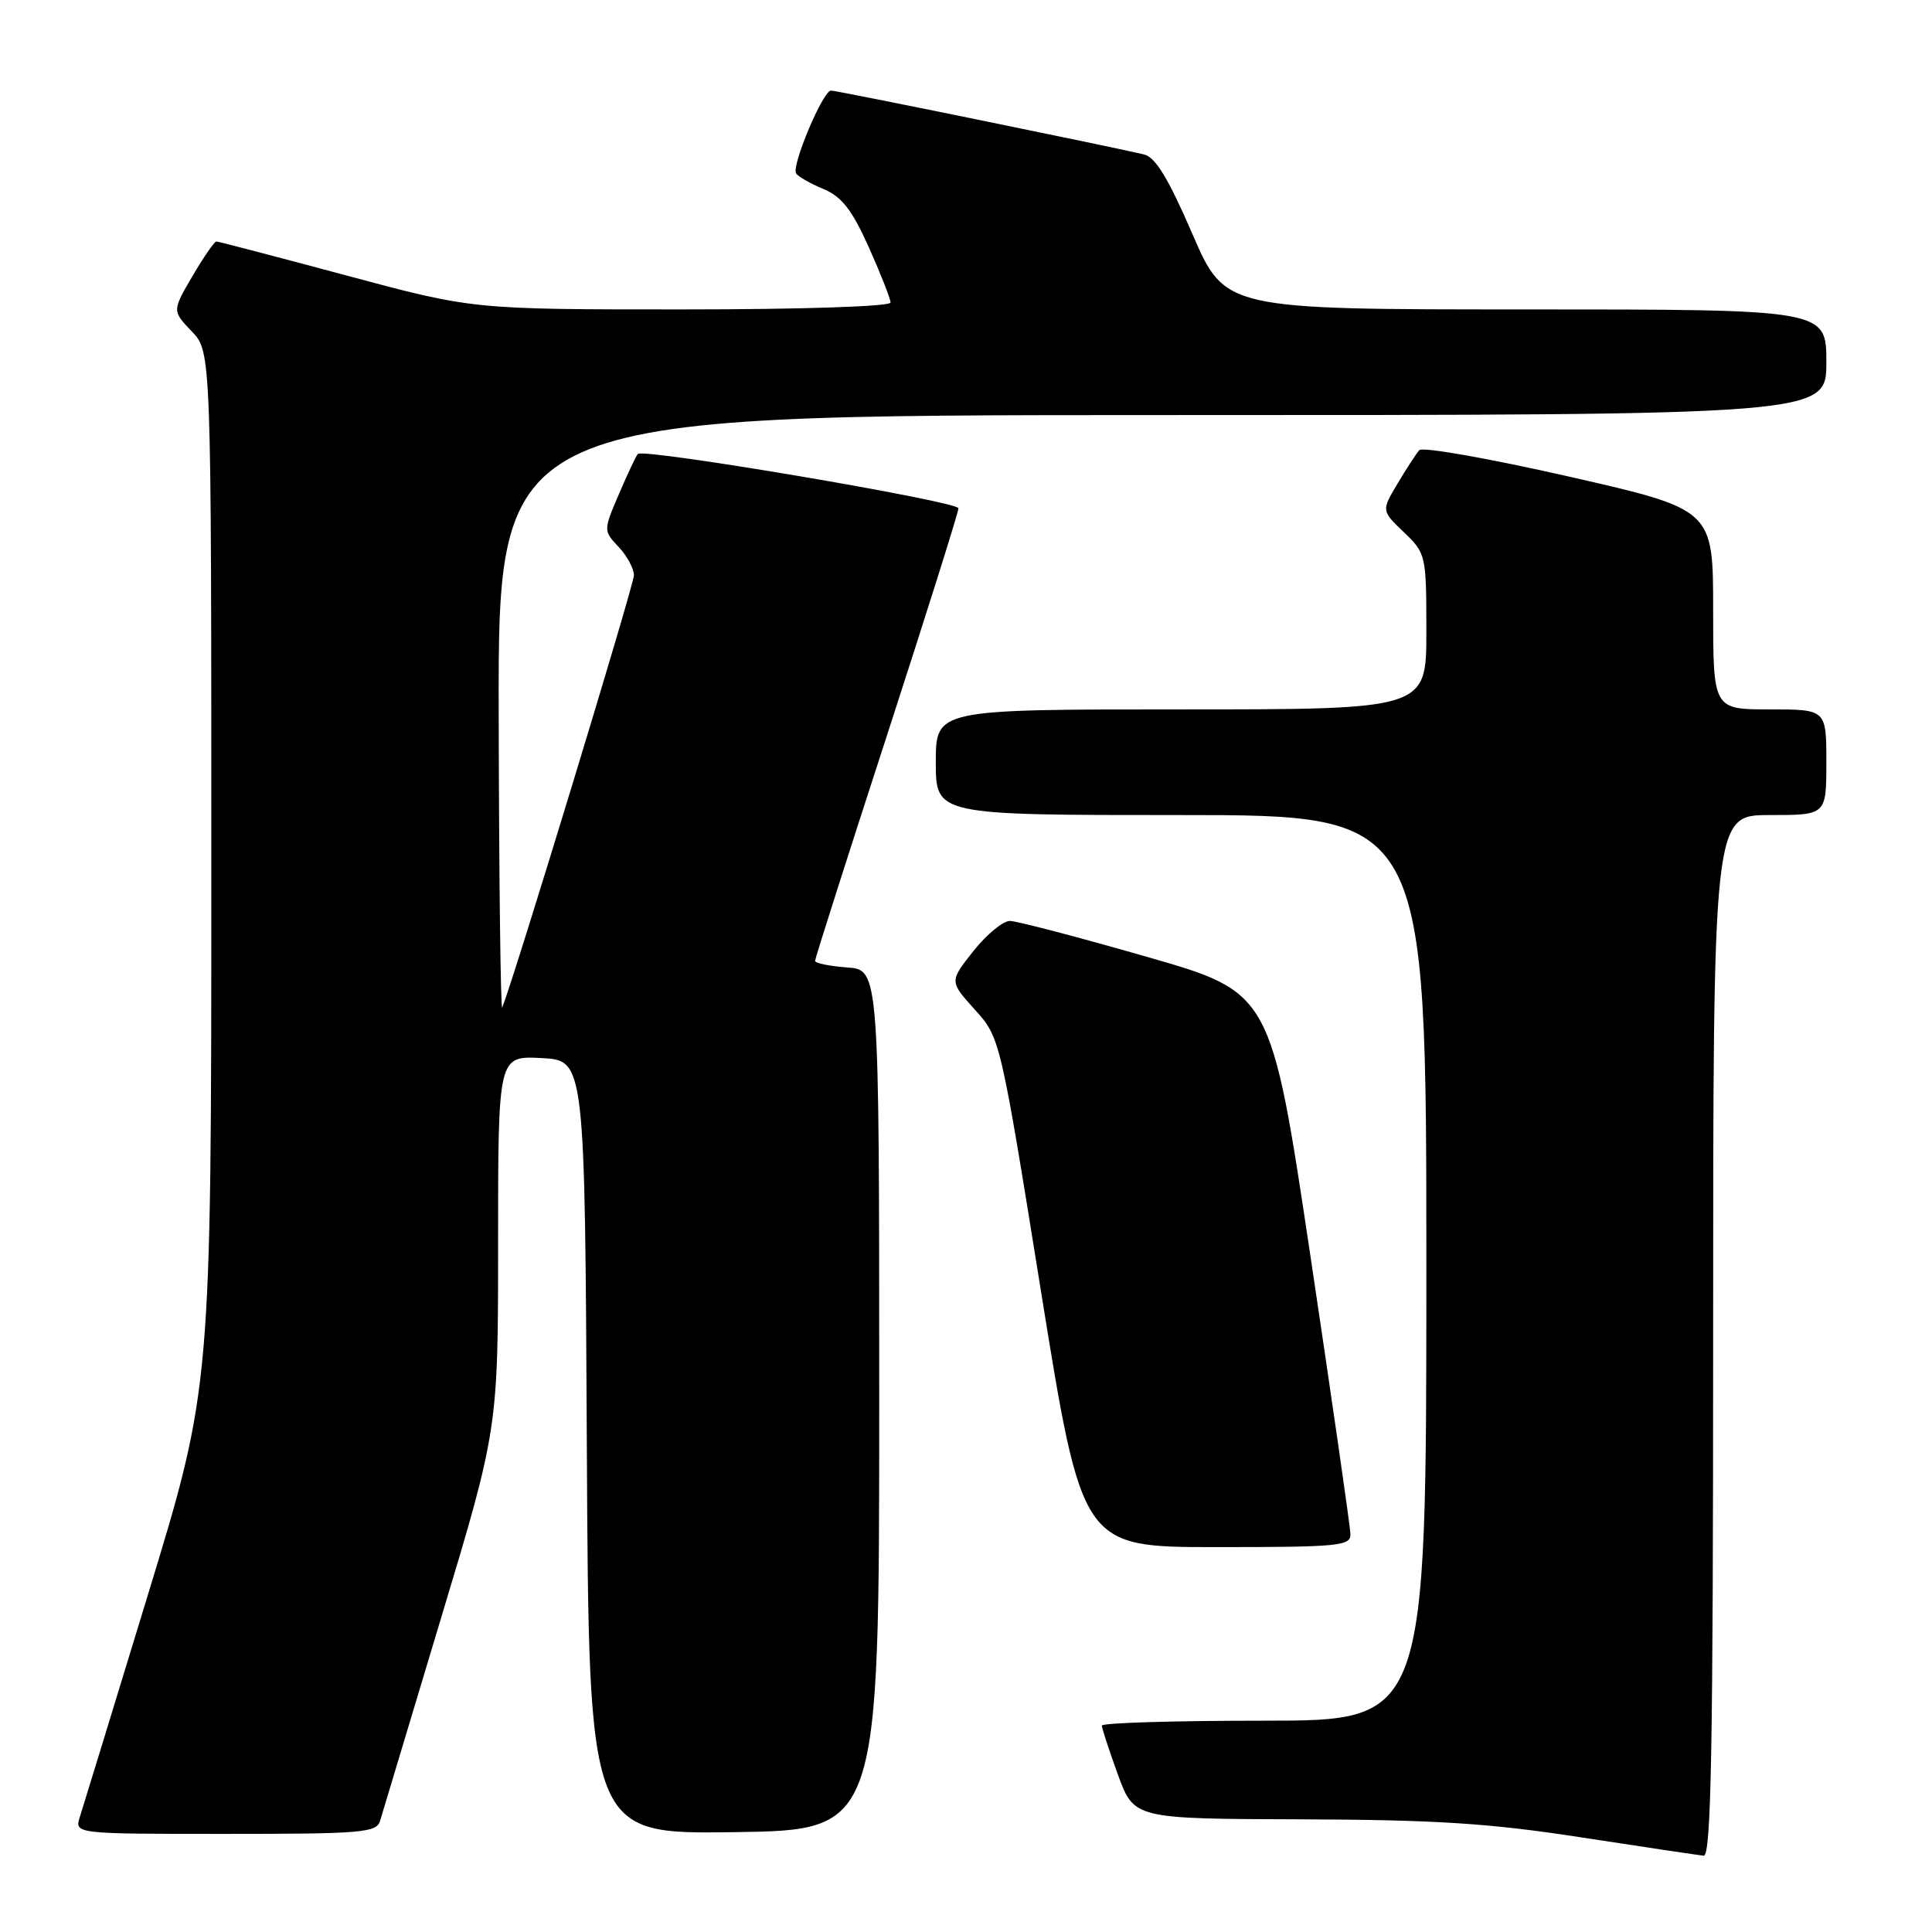 <?xml version="1.0" encoding="UTF-8" standalone="no"?>
<!DOCTYPE svg PUBLIC "-//W3C//DTD SVG 1.1//EN" "http://www.w3.org/Graphics/SVG/1.1/DTD/svg11.dtd" >
<svg xmlns="http://www.w3.org/2000/svg" xmlns:xlink="http://www.w3.org/1999/xlink" version="1.1" viewBox="0 0 256 256">
 <g >
 <path fill="currentColor"
d=" M 227.00 177.00 C 227.00 108.00 227.00 108.00 234.50 108.00 C 242.00 108.00 242.00 108.00 242.00 101.00 C 242.00 94.00 242.00 94.00 234.50 94.00 C 227.00 94.00 227.00 94.00 227.00 80.75 C 227.00 67.50 227.00 67.50 207.90 63.15 C 197.39 60.76 188.47 59.18 188.06 59.65 C 187.65 60.12 186.36 62.11 185.18 64.08 C 183.04 67.67 183.04 67.67 186.02 70.52 C 188.95 73.33 189.00 73.55 189.00 83.69 C 189.00 94.00 189.00 94.00 156.50 94.00 C 124.00 94.00 124.00 94.00 124.00 101.00 C 124.00 108.00 124.00 108.00 156.50 108.00 C 189.00 108.00 189.00 108.00 189.00 168.00 C 189.00 228.00 189.00 228.00 167.50 228.00 C 155.68 228.00 146.00 228.29 146.00 228.65 C 146.00 229.00 146.96 231.93 148.13 235.15 C 150.27 241.00 150.27 241.00 172.38 241.07 C 190.23 241.13 197.40 241.59 209.50 243.46 C 217.75 244.73 225.06 245.82 225.75 245.89 C 226.74 245.98 227.00 231.59 227.00 177.00 Z  M 50.37 241.25 C 50.66 240.29 54.29 228.21 58.44 214.41 C 66.00 189.31 66.00 189.31 66.00 164.61 C 66.00 139.90 66.00 139.90 71.75 140.20 C 77.50 140.50 77.50 140.50 77.76 191.77 C 78.02 243.04 78.02 243.04 97.26 242.77 C 116.50 242.50 116.50 242.50 116.50 185.50 C 116.50 128.50 116.50 128.50 112.25 128.19 C 109.91 128.02 108.00 127.63 108.00 127.32 C 108.00 127.01 112.27 113.61 117.50 97.53 C 122.72 81.45 127.00 67.87 127.00 67.35 C 127.00 66.44 85.30 59.37 84.52 60.15 C 84.30 60.36 83.18 62.74 82.03 65.42 C 79.94 70.31 79.94 70.31 81.97 72.47 C 83.09 73.66 84.00 75.35 84.00 76.23 C 84.00 77.48 68.22 129.29 66.55 133.50 C 66.34 134.05 66.12 116.61 66.08 94.75 C 66.00 55.00 66.00 55.00 154.00 55.00 C 242.00 55.00 242.00 55.00 242.00 48.00 C 242.00 41.00 242.00 41.00 202.16 41.00 C 162.32 41.00 162.32 41.00 157.99 30.98 C 154.82 23.65 153.10 20.82 151.58 20.46 C 146.46 19.27 110.87 12.00 110.11 12.00 C 109.05 12.00 104.85 21.95 105.49 22.98 C 105.75 23.40 107.37 24.32 109.10 25.04 C 111.53 26.05 112.88 27.78 115.12 32.76 C 116.70 36.30 118.00 39.59 118.00 40.09 C 118.00 40.61 106.21 41.00 90.32 41.00 C 62.64 41.00 62.64 41.00 45.89 36.50 C 36.68 34.03 28.93 32.00 28.67 32.00 C 28.40 32.00 26.98 34.07 25.50 36.59 C 22.81 41.19 22.81 41.19 25.40 43.90 C 28.00 46.61 28.00 46.61 28.00 115.20 C 28.00 183.79 28.00 183.79 19.65 211.15 C 15.06 226.19 10.98 239.51 10.58 240.75 C 9.87 243.00 9.87 243.00 29.87 243.00 C 48.05 243.00 49.91 242.84 50.37 241.25 Z  M 178.94 203.25 C 178.91 202.29 176.53 185.75 173.65 166.50 C 168.41 131.50 168.41 131.50 151.95 126.78 C 142.90 124.18 134.75 122.04 133.83 122.03 C 132.92 122.01 130.74 123.81 128.98 126.02 C 125.80 130.04 125.80 130.04 129.16 133.77 C 132.53 137.50 132.53 137.50 137.96 171.25 C 143.40 205.00 143.40 205.00 161.20 205.00 C 177.51 205.00 179.00 204.85 178.94 203.25 Z "/>
</g>
</svg>